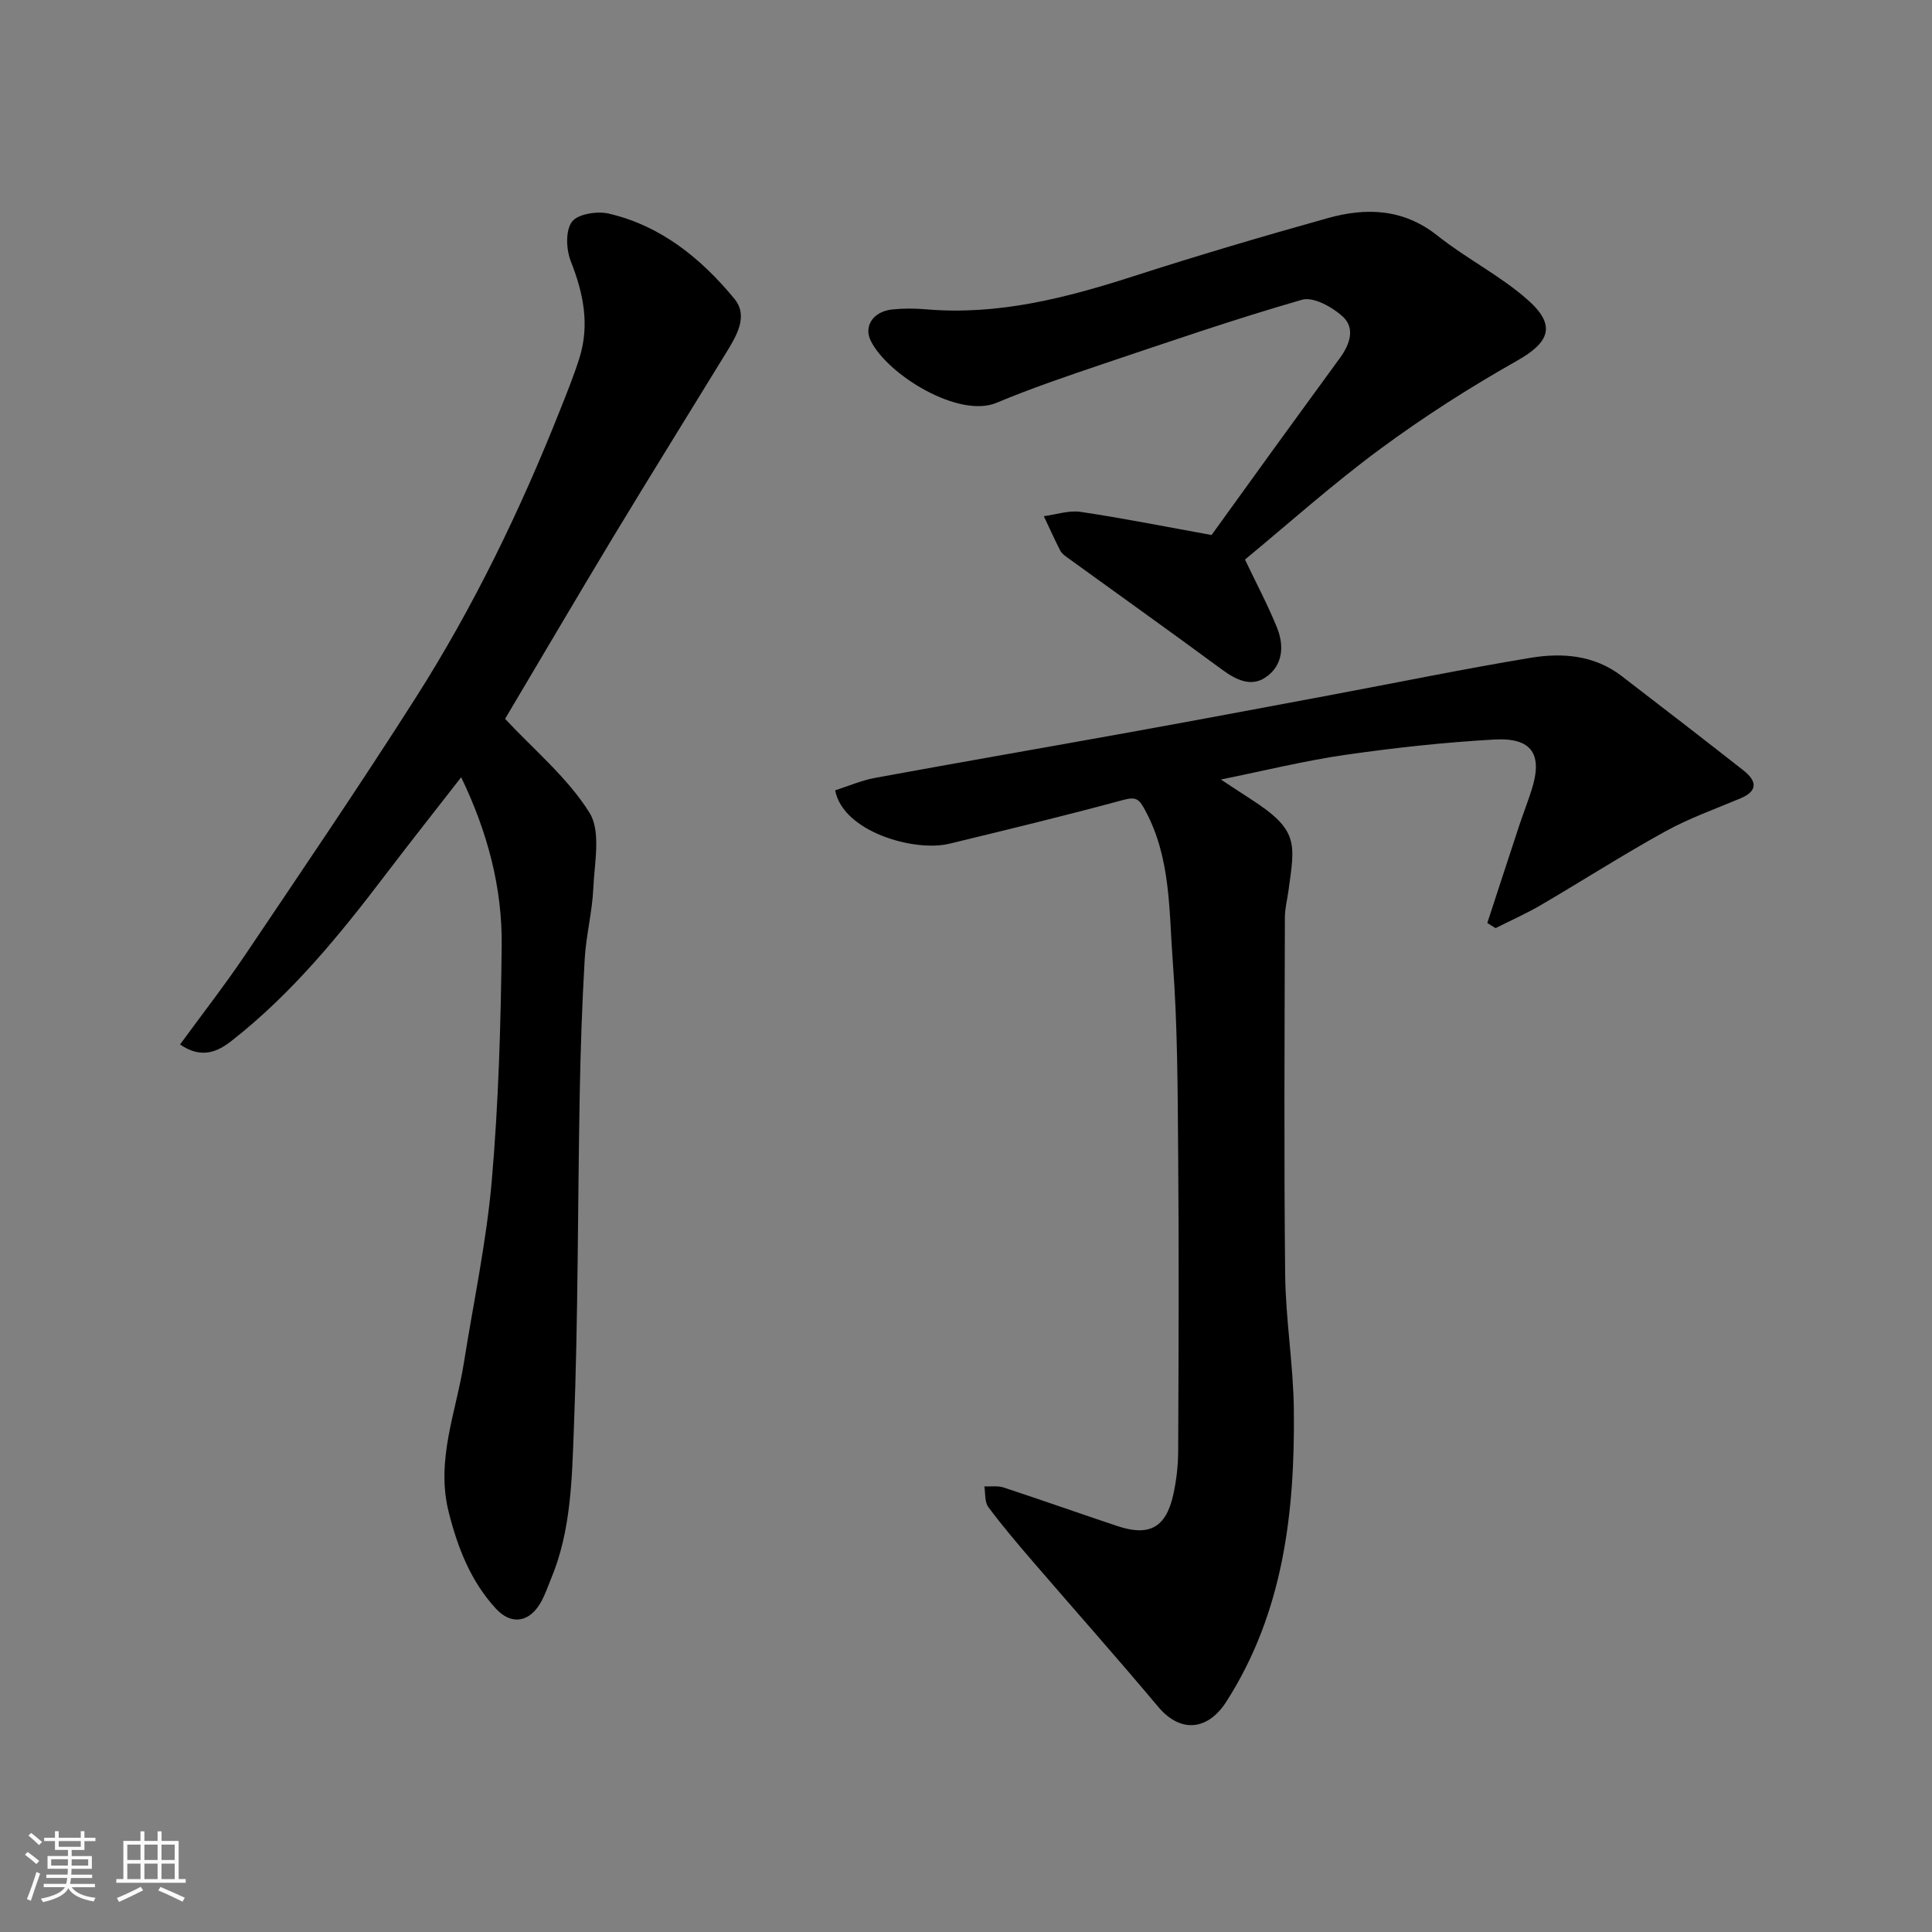 <svg enable-background="new 0 0 400 400" viewBox="0 0 400 400" xmlns="http://www.w3.org/2000/svg"><rect x="0" y="0" width="400" height="400" fill="#808080" stroke="none"/><path d="m5.17 384 .55-.58c.85.61 1.65 1.24 2.4 1.87l-.59.64c-.83-.73-1.62-1.38-2.36-1.93m1.22 9.53-.82-.34c.71-1.76 1.37-3.64 1.98-5.63.24.13.5.25.76.36-.6 1.67-1.24 3.54-1.92 5.61m-.5-13.5.57-.54c.56.44 1.31 1.06 2.26 1.87l-.64.64c-.68-.66-1.41-1.32-2.19-1.97m3.25.46h2.24v-1.36h.77v1.36h4.57v-1.36h.76v1.36h2.28v.69h-2.28v1.84h-2.64v1.26h4.18v2.64h-4.21c0 .45-.02.86-.05 1.21h4.32v.69h-4.38c-.04.34-.1.75-.19 1.22h5.15v.69h-4.82c.87 1.19 2.51 1.92 4.93 2.19-.17.31-.3.57-.37.76-2.77-.49-4.52-1.41-5.26-2.76-.56 1.26-2.3 2.23-5.24 2.9-.12-.24-.26-.48-.43-.72 2.73-.55 4.38-1.34 4.96-2.38h-4.38v-.69h4.65c.1-.38.17-.79.21-1.22h-4.32v-.69h4.4c.03-.34.05-.75.05-1.21h-4.2v-2.64h4.23v-1.26h-2.69v-1.84h-2.24zm1.46 4.46v1.29h3.45c.01-.4.02-.57.01-.53v-.32-.45h-3.46zm1.55-2.59h4.57v-1.19h-4.57zm6.11 2.59h-3.42v.77c-.01.19-.01.37-.02.53h3.44z" fill="#fafafa"/><path d="m32.63 379.16h.82v1.98h3.54v7.89h1.46v.78h-14.37v-.78h1.46v-7.89h3.54v-1.98h.82v1.98h2.73zm-3.49 11.48.5.73c-1.61.82-3.28 1.63-5 2.41-.13-.27-.28-.55-.44-.82 1.75-.72 3.4-1.49 4.94-2.32m-2.78-5.55h2.73v-3.18h-2.73zm0 3.95h2.73v-3.2h-2.73zm3.54-3.95h2.73v-3.18h-2.73zm0 3.95h2.73v-3.2h-2.73zm7.89 4.68c-1.84-.92-3.51-1.7-5.02-2.32l.45-.73c1.89.8 3.57 1.55 5.04 2.23zm-1.62-11.81h-2.73v3.18h2.73zm-2.73 7.13h2.73v-3.2h-2.73z" fill="#fafafa"/><g fill="#000001"><path d="m172.91 163.63c2.67-.85 5.41-2.05 8.27-2.58 17.48-3.21 35-6.24 52.49-9.4 13.8-2.49 27.58-5.08 41.36-7.66 13.94-2.61 27.83-5.47 41.82-7.79 6.58-1.09 13.22-.59 18.87 3.75 8.43 6.47 16.85 12.96 25.21 19.53 2.67 2.09 3.25 4.2-.6 5.82-5.23 2.2-10.62 4.11-15.56 6.84-8.71 4.8-17.1 10.18-25.69 15.21-3.04 1.78-6.29 3.22-9.44 4.81-.57-.35-1.14-.71-1.71-1.06 2.2-6.72 4.38-13.44 6.6-20.15.82-2.47 1.77-4.9 2.56-7.37 2.37-7.39.13-10.9-7.69-10.47-10.31.58-20.61 1.7-30.83 3.17-8.42 1.21-16.72 3.27-25.8 5.11 2.5 1.64 4.36 2.88 6.24 4.09 9.94 6.4 9.12 9.07 7.73 19.08-.25 1.78-.71 3.55-.72 5.33-.05 24.66-.21 49.32.06 73.97.1 9.37 1.7 18.73 1.8 28.1.22 21.19-2.17 41.91-13.98 60.35-3.77 5.89-9.42 6.66-14.14 1.03-8.46-10.09-17.21-19.92-25.8-29.9-3.21-3.73-6.4-7.48-9.34-11.42-.78-1.05-.58-2.83-.82-4.28 1.35.06 2.79-.17 4.02.24 7.88 2.59 15.7 5.37 23.57 7.99 6.53 2.17 9.98.31 11.5-6.41.68-3.01 1.03-6.16 1.04-9.24.09-20.33.17-40.65 0-60.98-.11-13.43-.11-26.9-1.12-40.28-.8-10.5-.37-21.33-5.65-31.17-1.31-2.45-1.86-3.01-4.64-2.26-11.92 3.23-23.94 6.14-35.95 9.05-7.24 1.77-22.03-2.45-23.66-11.05z"/><path d="m104.57 148.83c5.97 6.4 12.92 12.16 17.47 19.42 2.43 3.87 1.03 10.36.8 15.64-.22 4.89-1.49 9.72-1.78 14.61-.55 9.42-.87 18.86-1.04 28.3-.42 22.93-.31 45.88-1.2 68.79-.41 10.54-.55 21.34-4.78 31.4-.63 1.5-1.15 3.06-1.91 4.48-2.35 4.39-6.17 5.16-9.47 1.57-5.18-5.63-7.88-12.53-9.75-19.93-2.73-10.79 1.51-20.69 3.13-30.94 1.99-12.58 4.68-25.09 5.78-37.75 1.4-16.14 1.87-32.38 2.05-48.59.14-12.05-2.94-23.6-8.39-34.91-5.25 6.76-10.41 13.27-15.44 19.88-9.59 12.63-19.56 24.9-32.14 34.73-2.81 2.19-6.15 3.79-10.62.72 4.63-6.35 9.31-12.35 13.55-18.65 11.84-17.59 23.76-35.13 35.15-53 12.05-18.91 21.79-39.05 30.05-59.89 1.38-3.47 2.78-6.95 3.91-10.51 2.19-6.91.86-13.47-1.76-20.1-.96-2.43-1.13-6.32.22-8.17 1.18-1.62 5.22-2.27 7.62-1.71 10.83 2.51 19.15 9.3 26.02 17.63 3 3.64.38 7.8-1.8 11.35-7.75 12.65-15.59 25.25-23.27 37.95-7.57 12.56-14.99 25.22-22.4 37.68z"/><path d="m257.76 115.85c2.31 4.86 4.73 9.39 6.64 14.12 1.52 3.77 1.21 7.84-2.36 10.26-3.04 2.06-6.13.53-9.01-1.58-10.64-7.84-21.4-15.51-32.11-23.26-.53-.39-1.12-.84-1.41-1.4-1.19-2.34-2.28-4.74-3.4-7.12 2.54-.33 5.18-1.25 7.62-.89 8.65 1.28 17.23 3 27.11 4.79 3.43-4.75 7.8-10.82 12.18-16.87 4.79-6.61 9.6-13.2 14.41-19.8 2.03-2.79 3.24-6.17.51-8.62-2.17-1.95-6.04-4.09-8.37-3.42-13.9 4-27.59 8.71-41.31 13.33-7.38 2.49-14.77 5.01-21.95 8.01-7.8 3.26-22.54-5.77-26.03-12.85-1.52-3.08.57-6.08 4.45-6.48 2.31-.24 4.67-.23 6.99-.03 14.88 1.28 28.93-2.33 42.92-6.84 13.3-4.29 26.72-8.25 40.18-12.02 8.01-2.25 15.74-2.01 22.82 3.63 5.98 4.75 13 8.26 18.69 13.3 5.98 5.3 4.46 8.79-2.27 12.59-9.74 5.5-19.24 11.57-28.24 18.21-9.88 7.28-19.06 15.51-28.06 22.94z"/></g></svg>